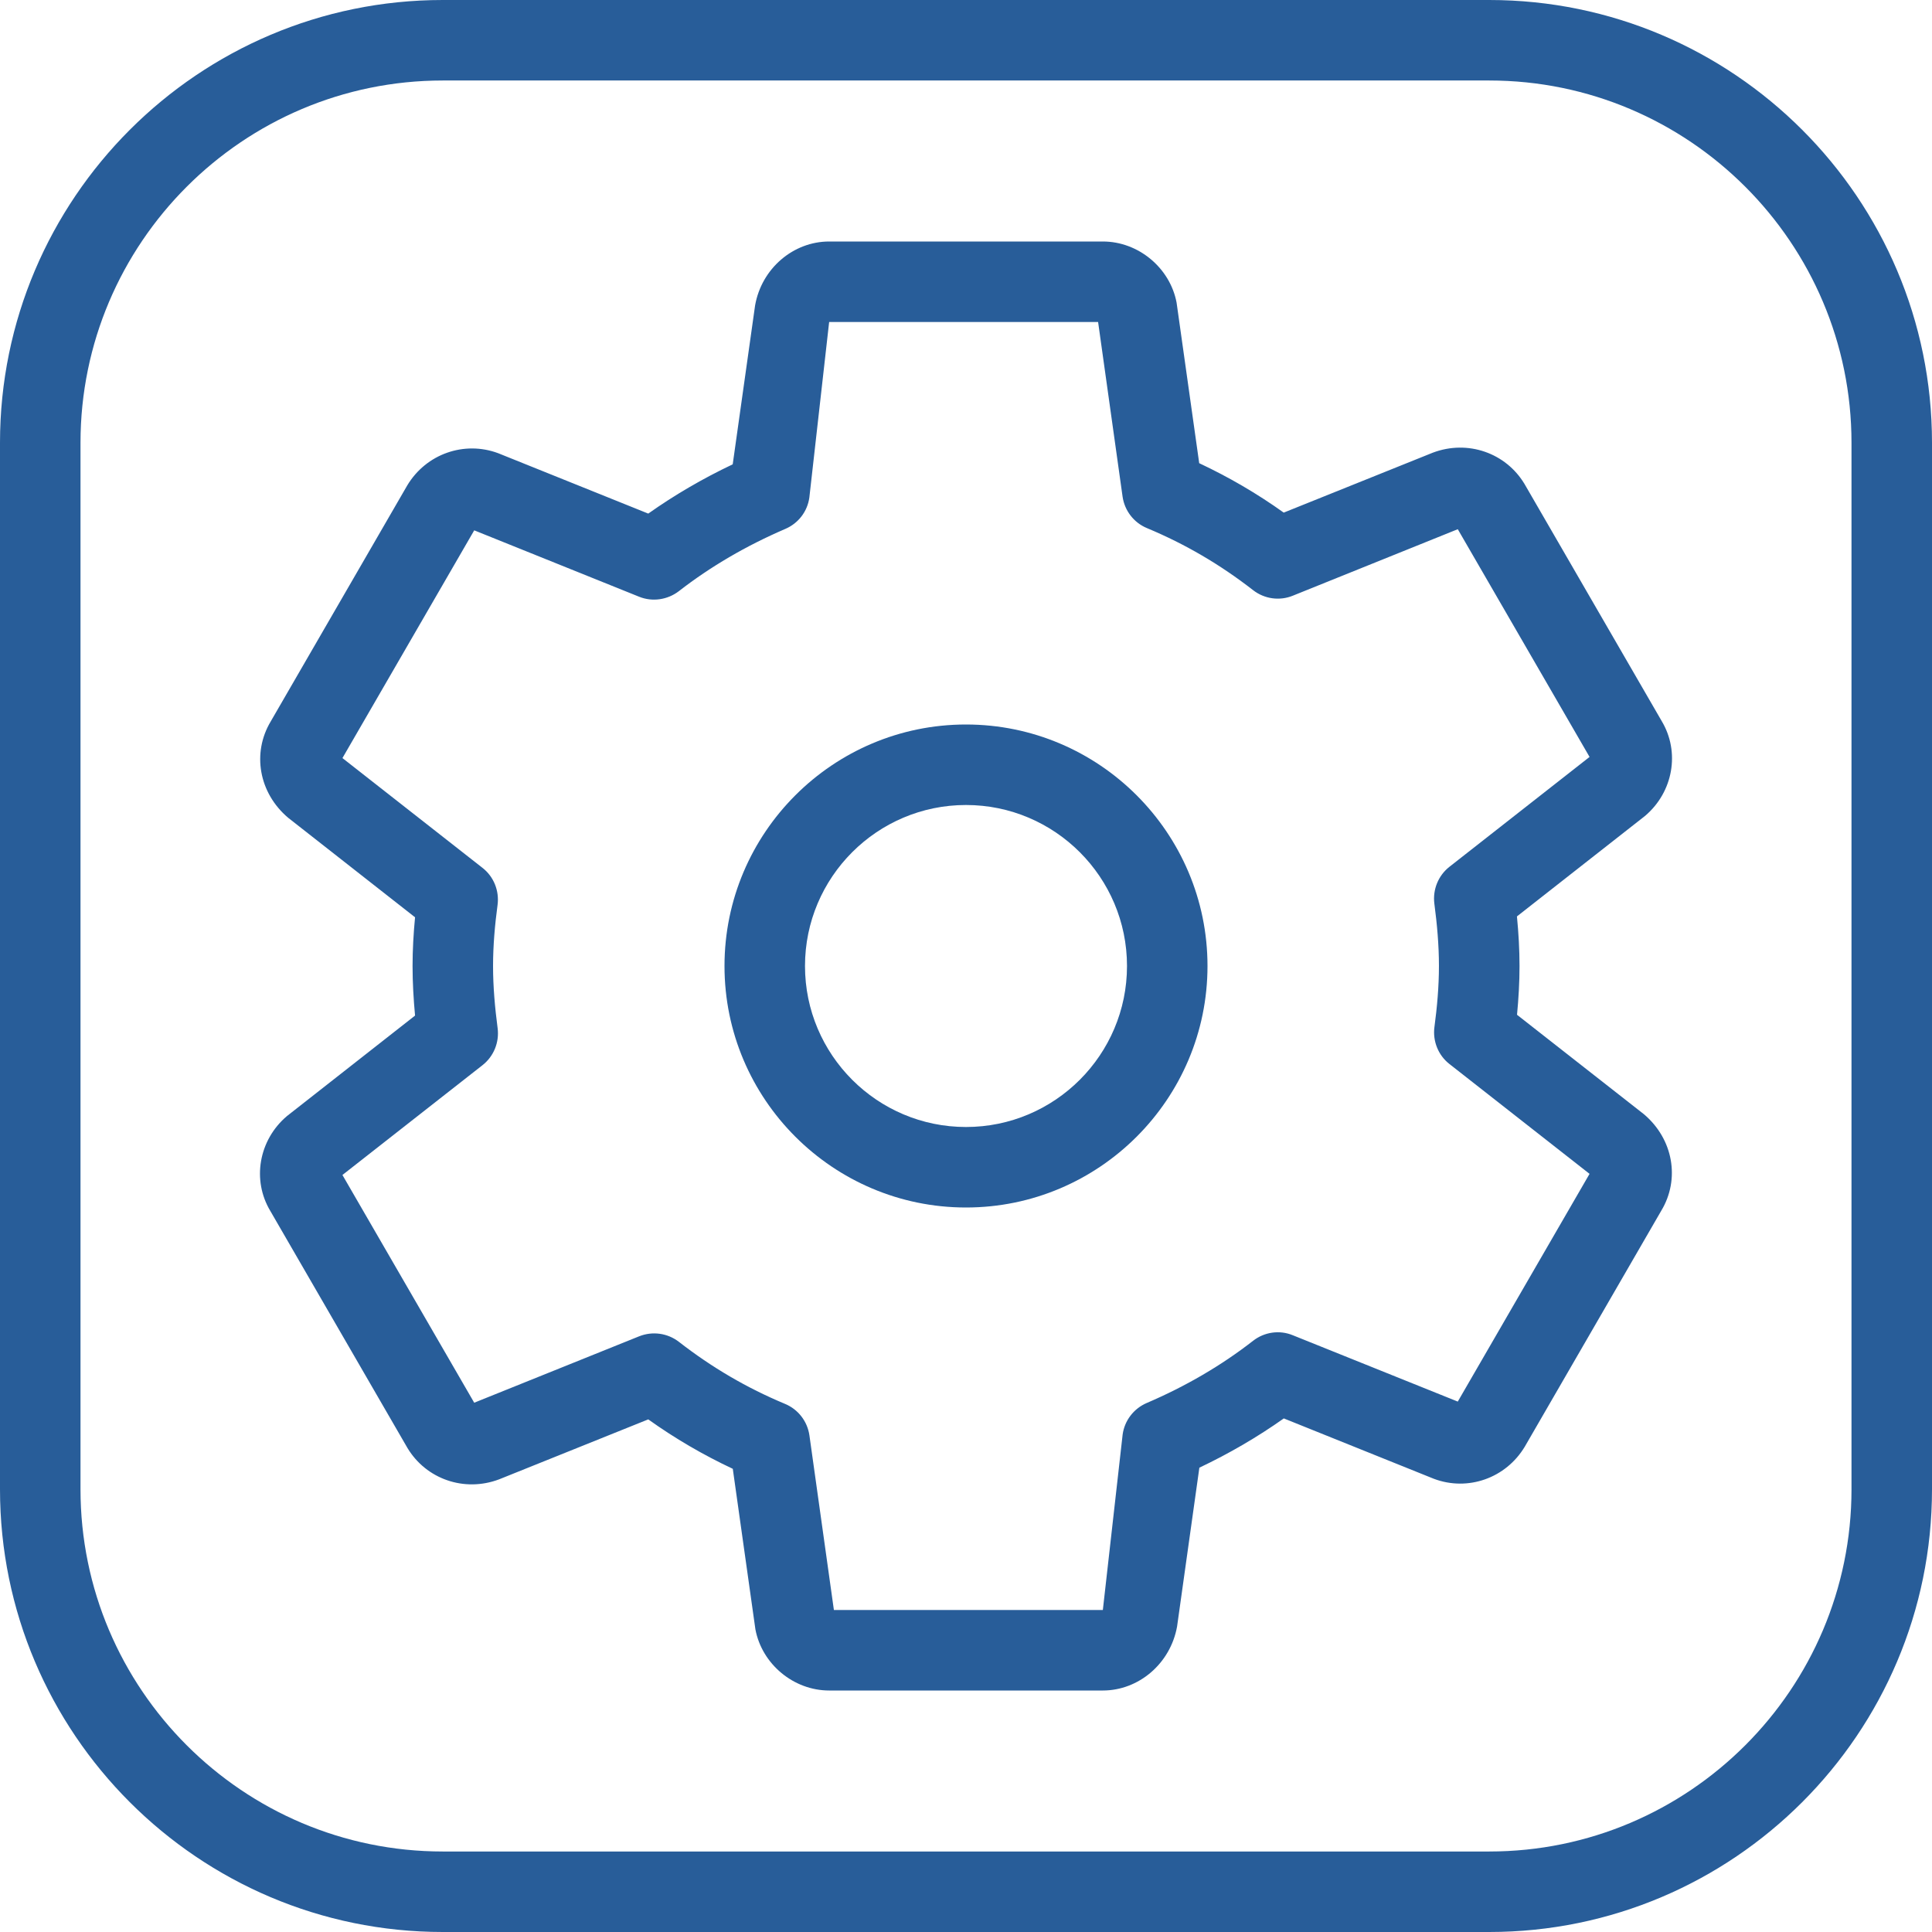 <?xml version="1.0"?>
<svg xmlns="http://www.w3.org/2000/svg" xmlns:xlink="http://www.w3.org/1999/xlink" version="1.1" id="Layer_1" x="0px" y="0px" viewBox="0 0 512 512" style="enable-background:new 0 0 512 512;" xml:space="preserve" width="512px" height="512px" class=""><g><g>
	<g>
		<path d="M394.667,0H117.333C52.629,0,0,52.629,0,117.333v277.333C0,459.371,52.629,512,117.333,512h277.333    C459.371,512,512,459.371,512,394.667V117.333C512,52.629,459.371,0,394.667,0z M490.667,394.667c0,52.928-43.072,96-96,96    H117.333c-52.928,0-96-43.072-96-96V117.333c0-52.928,43.072-96,96-96h277.333c52.928,0,96,43.072,96,96V394.667z" data-original="#000000" class="active-path" data-old_color="#000000" fill="#285D99"/>
	</g>
</g><g>
	<g>
		<g>
			<path d="M435.648,295.275l-33.621-26.347c0.405-4.245,0.661-8.576,0.661-12.907c0-4.395-0.256-8.768-0.683-13.163l33.941-26.624     c7.509-6.357,9.323-16.981,4.416-25.152l-36.352-62.827c-4.949-8.235-15.04-11.776-24.277-8.299l-39.531,15.893     c-7.104-5.077-14.507-9.387-22.4-13.099l-5.995-42.56C310.059,70.976,301.675,64,292.267,64h-72.533     c-9.493,0-17.899,7.125-19.627,16.939l-5.931,42.112c-7.957,3.776-15.445,8.149-22.379,13.056l-39.765-16     c-8.981-3.349-19.072,0.149-24.107,8.533l-36.181,62.549c-4.992,8.32-3.179,18.944,4.629,25.536l33.621,26.368     c-0.405,4.245-0.661,8.576-0.661,12.907c0,4.395,0.256,8.768,0.661,13.141l-33.941,26.624     c-7.509,6.357-9.323,16.981-4.416,25.152l36.352,62.827c4.949,8.235,15.061,11.776,24.277,8.299l39.531-15.893     c7.104,5.077,14.507,9.387,22.4,13.099l5.995,42.56c1.749,9.216,10.133,16.192,19.541,16.192h72.533     c9.493,0,17.899-7.125,19.669-16.939l5.909-42.112c7.957-3.776,15.445-8.149,22.379-13.056l39.765,16     c9.003,3.392,19.093-0.149,24.107-8.533l36.181-62.549C445.269,312.512,443.456,301.867,435.648,295.275z M386.325,371.435     l-43.712-17.579c-3.52-1.451-7.531-0.875-10.539,1.472c-8.341,6.507-17.835,12.053-28.203,16.491     c-3.413,1.472-5.845,4.629-6.357,8.32l-5.248,46.528h-71.275l-6.485-46.272c-0.533-3.712-2.965-6.891-6.443-8.341     c-10.219-4.267-19.413-9.664-28.139-16.448c-3.008-2.325-6.997-2.88-10.539-1.472l-43.712,17.6l-34.923-60.352l37.12-29.099     c2.965-2.325,4.48-6.037,4.011-9.771c-0.725-5.504-1.216-11.008-1.216-16.512c0-5.483,0.491-10.944,1.195-16.192     c0.491-3.733-1.003-7.488-3.989-9.813l-37.12-29.099l34.923-60.352l43.712,17.6c3.499,1.408,7.509,0.832,10.539-1.493     c8.341-6.485,17.835-12.032,28.203-16.491c3.435-1.472,5.845-4.608,6.357-8.299l5.248-46.528h71.275l6.485,46.272     c0.533,3.712,2.965,6.891,6.443,8.341c10.219,4.267,19.413,9.664,28.139,16.448c3.008,2.347,7.04,2.901,10.539,1.472     l43.712-17.621l34.923,60.352l-37.12,29.099c-2.965,2.325-4.48,6.037-4.011,9.771c0.725,5.504,1.216,11.008,1.216,16.512     c0,5.483-0.491,10.944-1.195,16.192c-0.491,3.733,1.003,7.488,3.989,9.813l37.12,29.099L386.325,371.435z" data-original="#000000" class="active-path" data-old_color="#000000" fill="#285D99"/>
			<path d="M256,192c-35.285,0-64,28.715-64,64s28.715,64,64,64s64-28.715,64-64S291.285,192,256,192z M256,298.667     c-23.531,0-42.667-19.136-42.667-42.667s19.136-42.667,42.667-42.667s42.667,19.136,42.667,42.667S279.531,298.667,256,298.667z" data-original="#000000" class="active-path" data-old_color="#000000" fill="#285D99"/>
		</g>
	</g>
</g></g> </svg>
